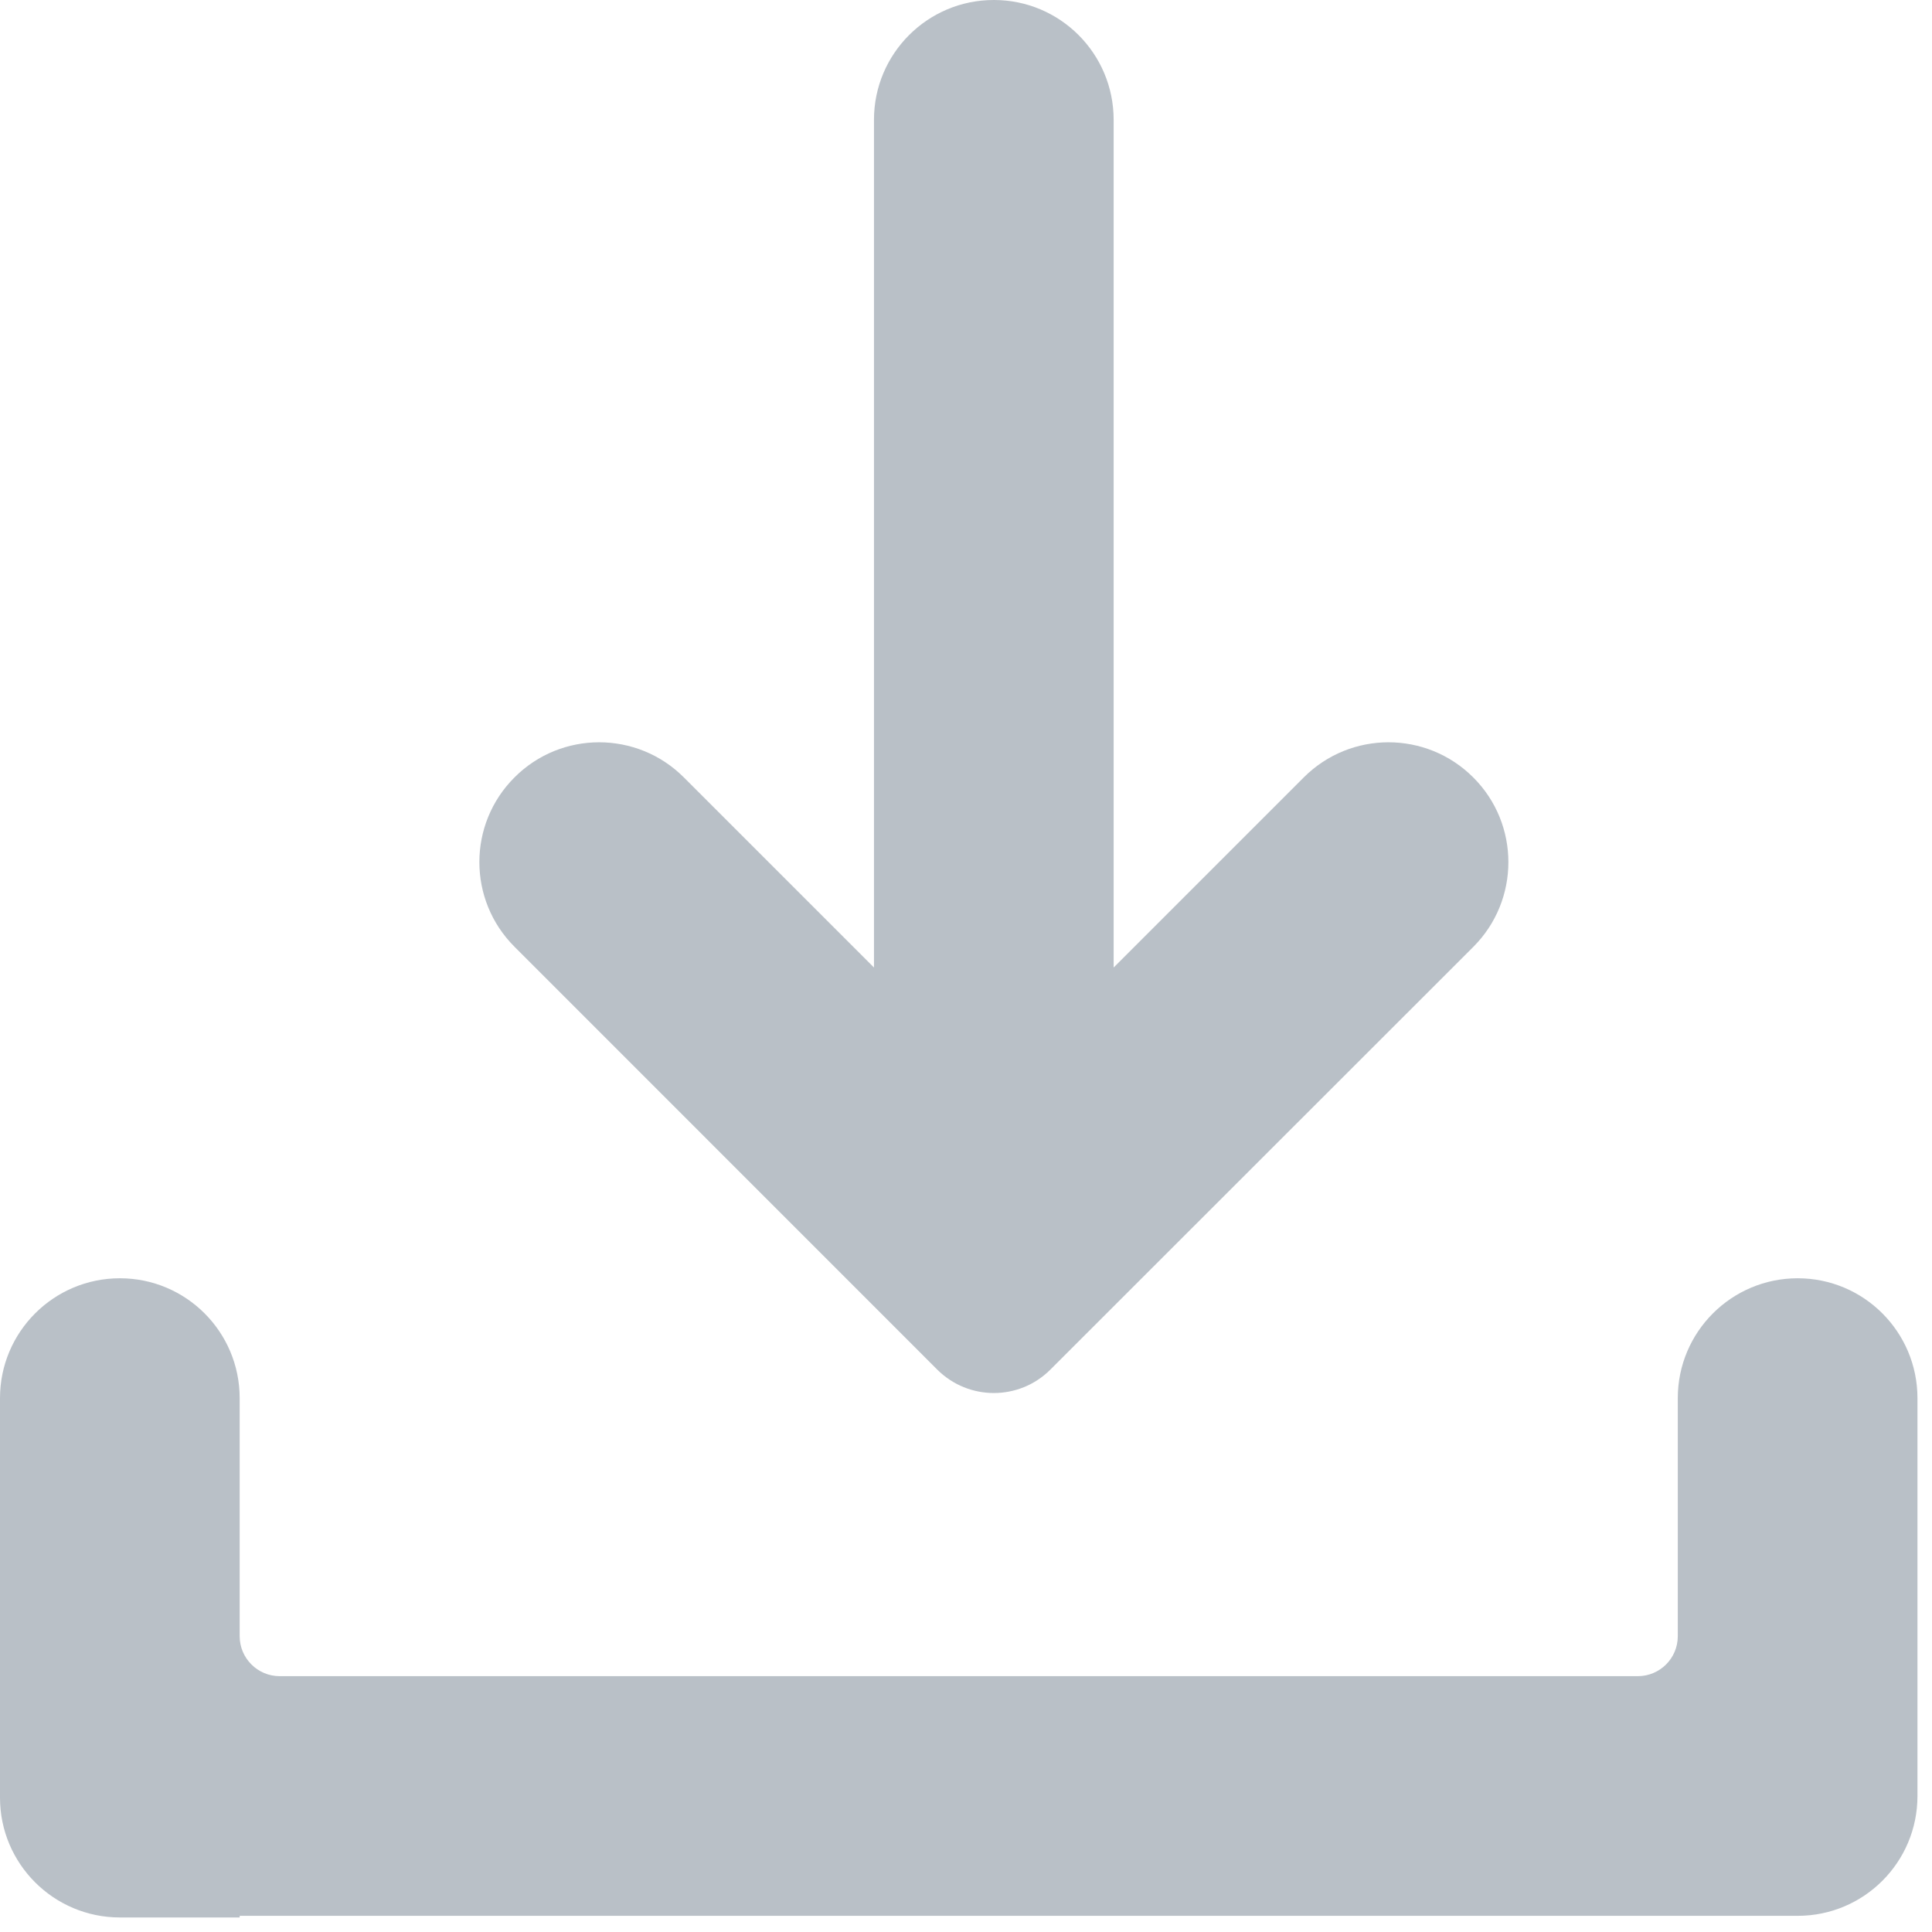 <?xml version="1.0" encoding="UTF-8"?>
<svg width="19px" height="19px" viewBox="0 0 19 19" version="1.1" xmlns="http://www.w3.org/2000/svg" xmlns:xlink="http://www.w3.org/1999/xlink">
    <!-- Generator: Sketch 46.2 (44496) - http://www.bohemiancoding.com/sketch -->
    <title>Fill 4</title>
    <desc>Created with Sketch.</desc>
    <defs></defs>
    <g id="Symbols" stroke="none" stroke-width="1" fill="none" fill-rule="evenodd">
        <g id="Icon/DOWNLOAD/LRG-Copy" fill="#B9C0C7">
            <path d="M14.489,7.646 C14.949,8.105 14.949,8.852 14.489,9.312 L10.329,13.47 C10.022,13.776 9.526,13.776 9.218,13.47 L5.06,9.311 C4.599,8.851 4.599,8.105 5.06,7.645 C5.519,7.185 6.265,7.185 6.725,7.645 L8.595,9.515 L8.595,1.178 C8.595,0.527 9.123,0 9.773,0 L9.775,0 C10.425,0 10.952,0.527 10.952,1.178 L10.952,9.515 L12.822,7.645 C13.282,7.185 14.028,7.185 14.488,7.645 L14.489,7.646 Z M18.857,13.75 L18.857,17.663 C18.857,18.314 18.33,18.841 17.679,18.841 L2.357,18.841 L2.357,18.857 L1.179,18.857 C0.528,18.857 0,18.329 0,17.679 L0,13.75 C0,13.099 0.528,12.571 1.179,12.571 C1.83,12.571 2.357,13.099 2.357,13.75 L2.357,16.091 C2.357,16.308 2.534,16.484 2.75,16.484 L16.107,16.484 C16.324,16.484 16.5,16.308 16.5,16.091 L16.5,13.75 C16.5,13.099 17.028,12.571 17.679,12.571 C18.33,12.571 18.857,13.099 18.857,13.75 Z" id="Fill-4"></path>
        </g>
    </g>
</svg>